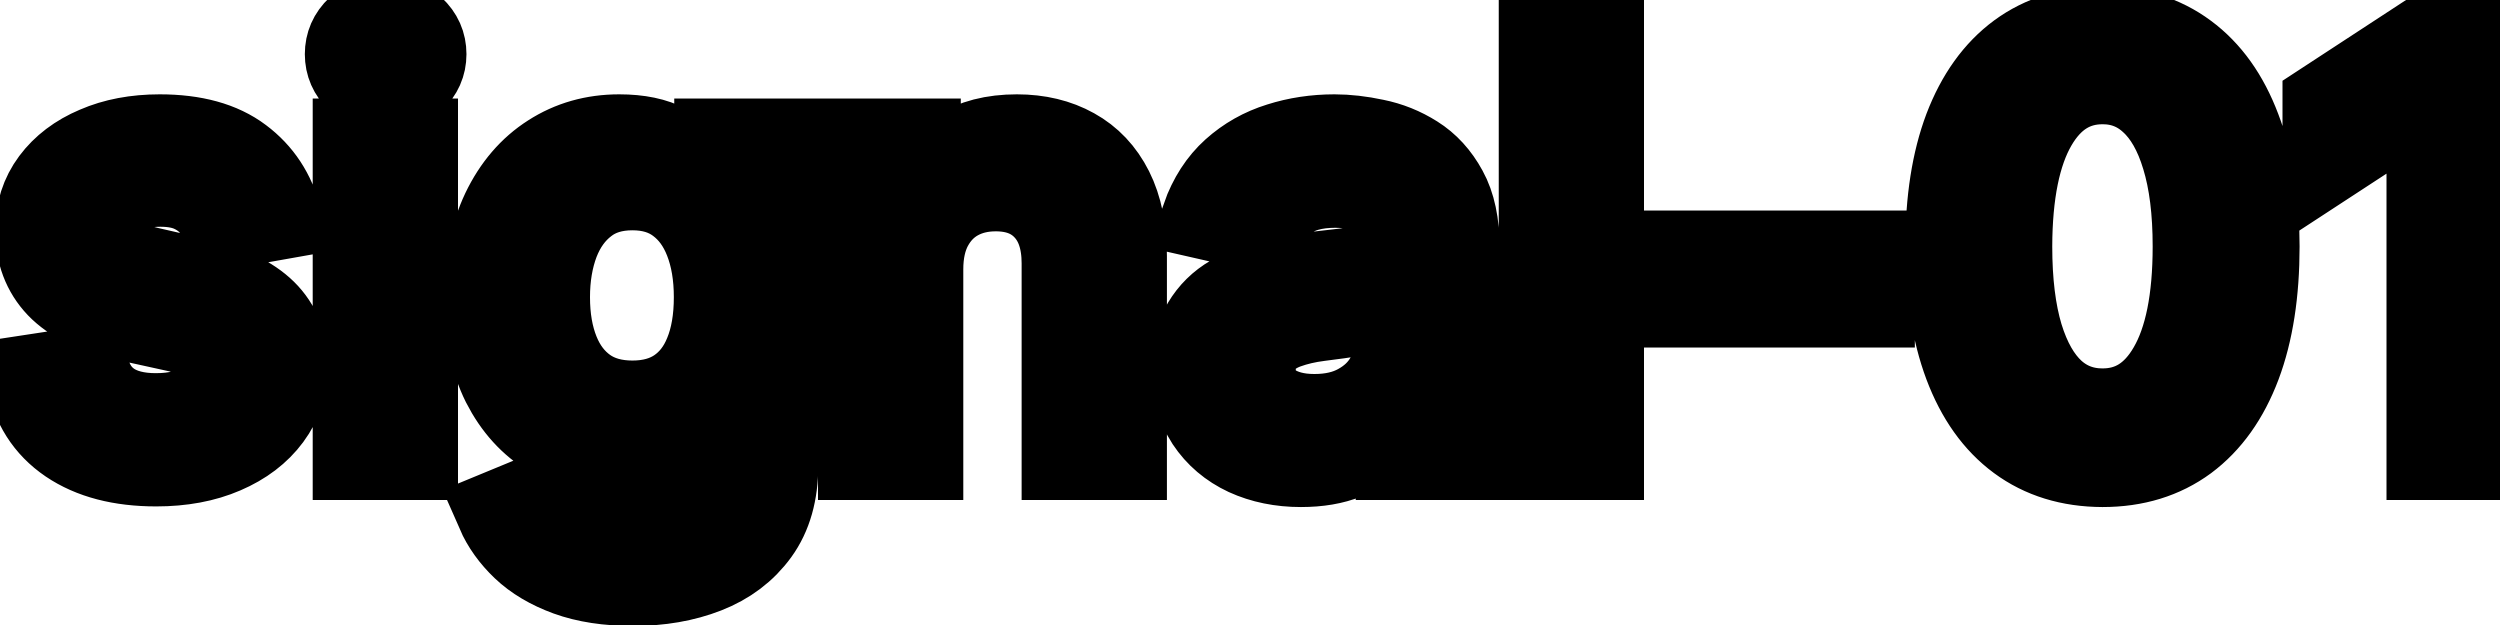 <svg viewBox="0 0 60 15" fill="none" stroke-width="2" stroke="currentColor" aria-hidden="true">
  <path d="M6.722 5.228L5.374 5.467C5.318 5.294 5.228 5.13 5.106 4.974C4.987 4.819 4.824 4.691 4.619 4.592C4.413 4.492 4.156 4.442 3.848 4.442C3.427 4.442 3.076 4.537 2.794 4.726C2.512 4.911 2.371 5.152 2.371 5.447C2.371 5.702 2.466 5.907 2.655 6.063C2.844 6.219 3.149 6.347 3.57 6.446L4.783 6.724C5.485 6.887 6.009 7.137 6.354 7.475C6.698 7.813 6.871 8.252 6.871 8.793C6.871 9.25 6.738 9.658 6.473 10.016C6.211 10.37 5.845 10.649 5.374 10.851C4.907 11.053 4.365 11.154 3.749 11.154C2.893 11.154 2.196 10.972 1.656 10.607C1.115 10.239 0.784 9.717 0.661 9.041L2.098 8.822C2.188 9.197 2.371 9.48 2.65 9.673C2.928 9.862 3.291 9.956 3.739 9.956C4.226 9.956 4.615 9.855 4.907 9.653C5.199 9.447 5.344 9.197 5.344 8.902C5.344 8.663 5.255 8.463 5.076 8.3C4.9 8.138 4.63 8.015 4.266 7.933L2.973 7.649C2.26 7.487 1.733 7.228 1.392 6.874C1.054 6.519 0.885 6.07 0.885 5.526C0.885 5.076 1.011 4.681 1.263 4.343C1.515 4.005 1.863 3.741 2.307 3.553C2.751 3.36 3.26 3.264 3.833 3.264C4.658 3.264 5.308 3.443 5.782 3.801C6.256 4.156 6.569 4.631 6.722 5.228ZM8.505 11V3.364H9.992V11H8.505ZM9.256 2.185C8.997 2.185 8.775 2.099 8.59 1.927C8.407 1.751 8.316 1.542 8.316 1.3C8.316 1.055 8.407 0.846 8.59 0.674C8.775 0.498 8.997 0.411 9.256 0.411C9.514 0.411 9.735 0.498 9.917 0.674C10.103 0.846 10.195 1.055 10.195 1.3C10.195 1.542 10.103 1.751 9.917 1.927C9.735 2.099 9.514 2.185 9.256 2.185ZM15.193 14.023C14.587 14.023 14.065 13.943 13.627 13.784C13.193 13.625 12.838 13.415 12.563 13.153C12.288 12.891 12.083 12.604 11.947 12.293L13.224 11.766C13.314 11.912 13.433 12.066 13.582 12.228C13.735 12.394 13.94 12.535 14.199 12.651C14.461 12.767 14.797 12.825 15.208 12.825C15.771 12.825 16.237 12.687 16.605 12.412C16.973 12.14 17.157 11.706 17.157 11.109V9.608H17.062C16.973 9.77 16.844 9.951 16.675 10.15C16.509 10.349 16.28 10.521 15.989 10.667C15.697 10.813 15.318 10.886 14.85 10.886C14.247 10.886 13.703 10.745 13.22 10.463C12.739 10.178 12.358 9.759 12.076 9.205C11.798 8.648 11.658 7.964 11.658 7.152C11.658 6.34 11.796 5.644 12.071 5.064C12.349 4.484 12.731 4.04 13.214 3.732C13.698 3.42 14.247 3.264 14.86 3.264C15.334 3.264 15.717 3.344 16.009 3.503C16.3 3.659 16.527 3.841 16.69 4.05C16.855 4.259 16.983 4.442 17.072 4.602H17.182V3.364H18.639V11.169C18.639 11.825 18.486 12.364 18.181 12.785C17.876 13.206 17.463 13.517 16.943 13.72C16.426 13.922 15.843 14.023 15.193 14.023ZM15.178 9.653C15.606 9.653 15.967 9.553 16.262 9.354C16.56 9.152 16.786 8.864 16.938 8.489C17.094 8.112 17.172 7.659 17.172 7.132C17.172 6.618 17.096 6.166 16.943 5.775C16.791 5.384 16.567 5.079 16.272 4.86C15.977 4.638 15.613 4.527 15.178 4.527C14.731 4.527 14.358 4.643 14.06 4.875C13.761 5.104 13.536 5.415 13.383 5.81C13.234 6.204 13.16 6.645 13.16 7.132C13.16 7.633 13.236 8.072 13.389 8.45C13.541 8.827 13.766 9.122 14.065 9.335C14.366 9.547 14.738 9.653 15.178 9.653ZM22.119 6.466V11H20.632V3.364H22.059V4.607H22.153C22.329 4.202 22.604 3.877 22.979 3.632C23.357 3.387 23.832 3.264 24.405 3.264C24.926 3.264 25.382 3.374 25.773 3.592C26.164 3.808 26.467 4.129 26.683 4.557C26.898 4.984 27.006 5.513 27.006 6.143V11H25.519V6.322C25.519 5.768 25.375 5.336 25.087 5.024C24.798 4.709 24.402 4.552 23.898 4.552C23.554 4.552 23.247 4.626 22.979 4.776C22.713 4.925 22.503 5.143 22.347 5.432C22.195 5.717 22.119 6.062 22.119 6.466ZM31.222 11.169C30.738 11.169 30.3 11.079 29.909 10.901C29.518 10.718 29.208 10.455 28.979 10.11C28.754 9.765 28.641 9.343 28.641 8.842C28.641 8.411 28.724 8.057 28.89 7.778C29.056 7.5 29.279 7.28 29.561 7.117C29.843 6.955 30.158 6.832 30.506 6.749C30.854 6.666 31.208 6.603 31.57 6.56C32.027 6.507 32.398 6.464 32.683 6.431C32.968 6.395 33.175 6.337 33.305 6.257C33.434 6.178 33.499 6.048 33.499 5.869V5.835C33.499 5.4 33.376 5.064 33.131 4.825C32.889 4.587 32.528 4.467 32.047 4.467C31.546 4.467 31.152 4.578 30.864 4.8C30.579 5.019 30.381 5.263 30.272 5.531L28.875 5.213C29.041 4.749 29.283 4.375 29.601 4.089C29.922 3.801 30.292 3.592 30.709 3.463C31.127 3.33 31.566 3.264 32.027 3.264C32.332 3.264 32.655 3.301 32.996 3.374C33.341 3.443 33.663 3.572 33.961 3.761C34.263 3.95 34.51 4.22 34.702 4.572C34.894 4.92 34.99 5.372 34.99 5.929V11H33.538V9.956H33.479C33.383 10.148 33.238 10.337 33.046 10.523C32.854 10.708 32.607 10.863 32.305 10.985C32.004 11.108 31.642 11.169 31.222 11.169ZM31.545 9.976C31.956 9.976 32.307 9.895 32.599 9.732C32.894 9.57 33.117 9.358 33.27 9.096C33.426 8.831 33.504 8.547 33.504 8.246V7.261C33.45 7.314 33.348 7.364 33.195 7.411C33.046 7.454 32.876 7.492 32.683 7.525C32.491 7.555 32.304 7.583 32.121 7.609C31.939 7.633 31.787 7.652 31.664 7.669C31.376 7.705 31.112 7.767 30.874 7.853C30.638 7.939 30.449 8.063 30.307 8.226C30.168 8.385 30.098 8.597 30.098 8.862C30.098 9.23 30.234 9.509 30.506 9.697C30.777 9.883 31.124 9.976 31.545 9.976ZM38.456 0.818V11H36.97V0.818H38.456ZM44.956 6.053V7.341H40.441V6.053H44.956ZM50.462 11.169C49.676 11.166 49.005 10.959 48.448 10.548C47.891 10.137 47.465 9.538 47.17 8.753C46.876 7.967 46.728 7.021 46.728 5.914C46.728 4.81 46.876 3.867 47.17 3.085C47.469 2.303 47.896 1.706 48.453 1.295C49.013 0.884 49.683 0.679 50.462 0.679C51.24 0.679 51.908 0.886 52.465 1.3C53.022 1.711 53.448 2.308 53.743 3.09C54.041 3.869 54.19 4.81 54.19 5.914C54.19 7.024 54.043 7.972 53.748 8.758C53.453 9.54 53.027 10.138 52.47 10.553C51.913 10.963 51.244 11.169 50.462 11.169ZM50.462 9.842C51.151 9.842 51.69 9.505 52.077 8.832C52.468 8.16 52.664 7.187 52.664 5.914C52.664 5.069 52.575 4.355 52.396 3.771C52.22 3.185 51.966 2.741 51.635 2.439C51.307 2.134 50.916 1.982 50.462 1.982C49.776 1.982 49.237 2.32 48.846 2.996C48.455 3.672 48.258 4.645 48.254 5.914C48.254 6.763 48.342 7.48 48.518 8.067C48.697 8.65 48.95 9.093 49.278 9.394C49.606 9.692 50.001 9.842 50.462 9.842ZM59.817 0.818V11H58.276V2.359H58.216L55.78 3.95V2.479L58.321 0.818H59.817Z" fill="black"/>
</svg>
